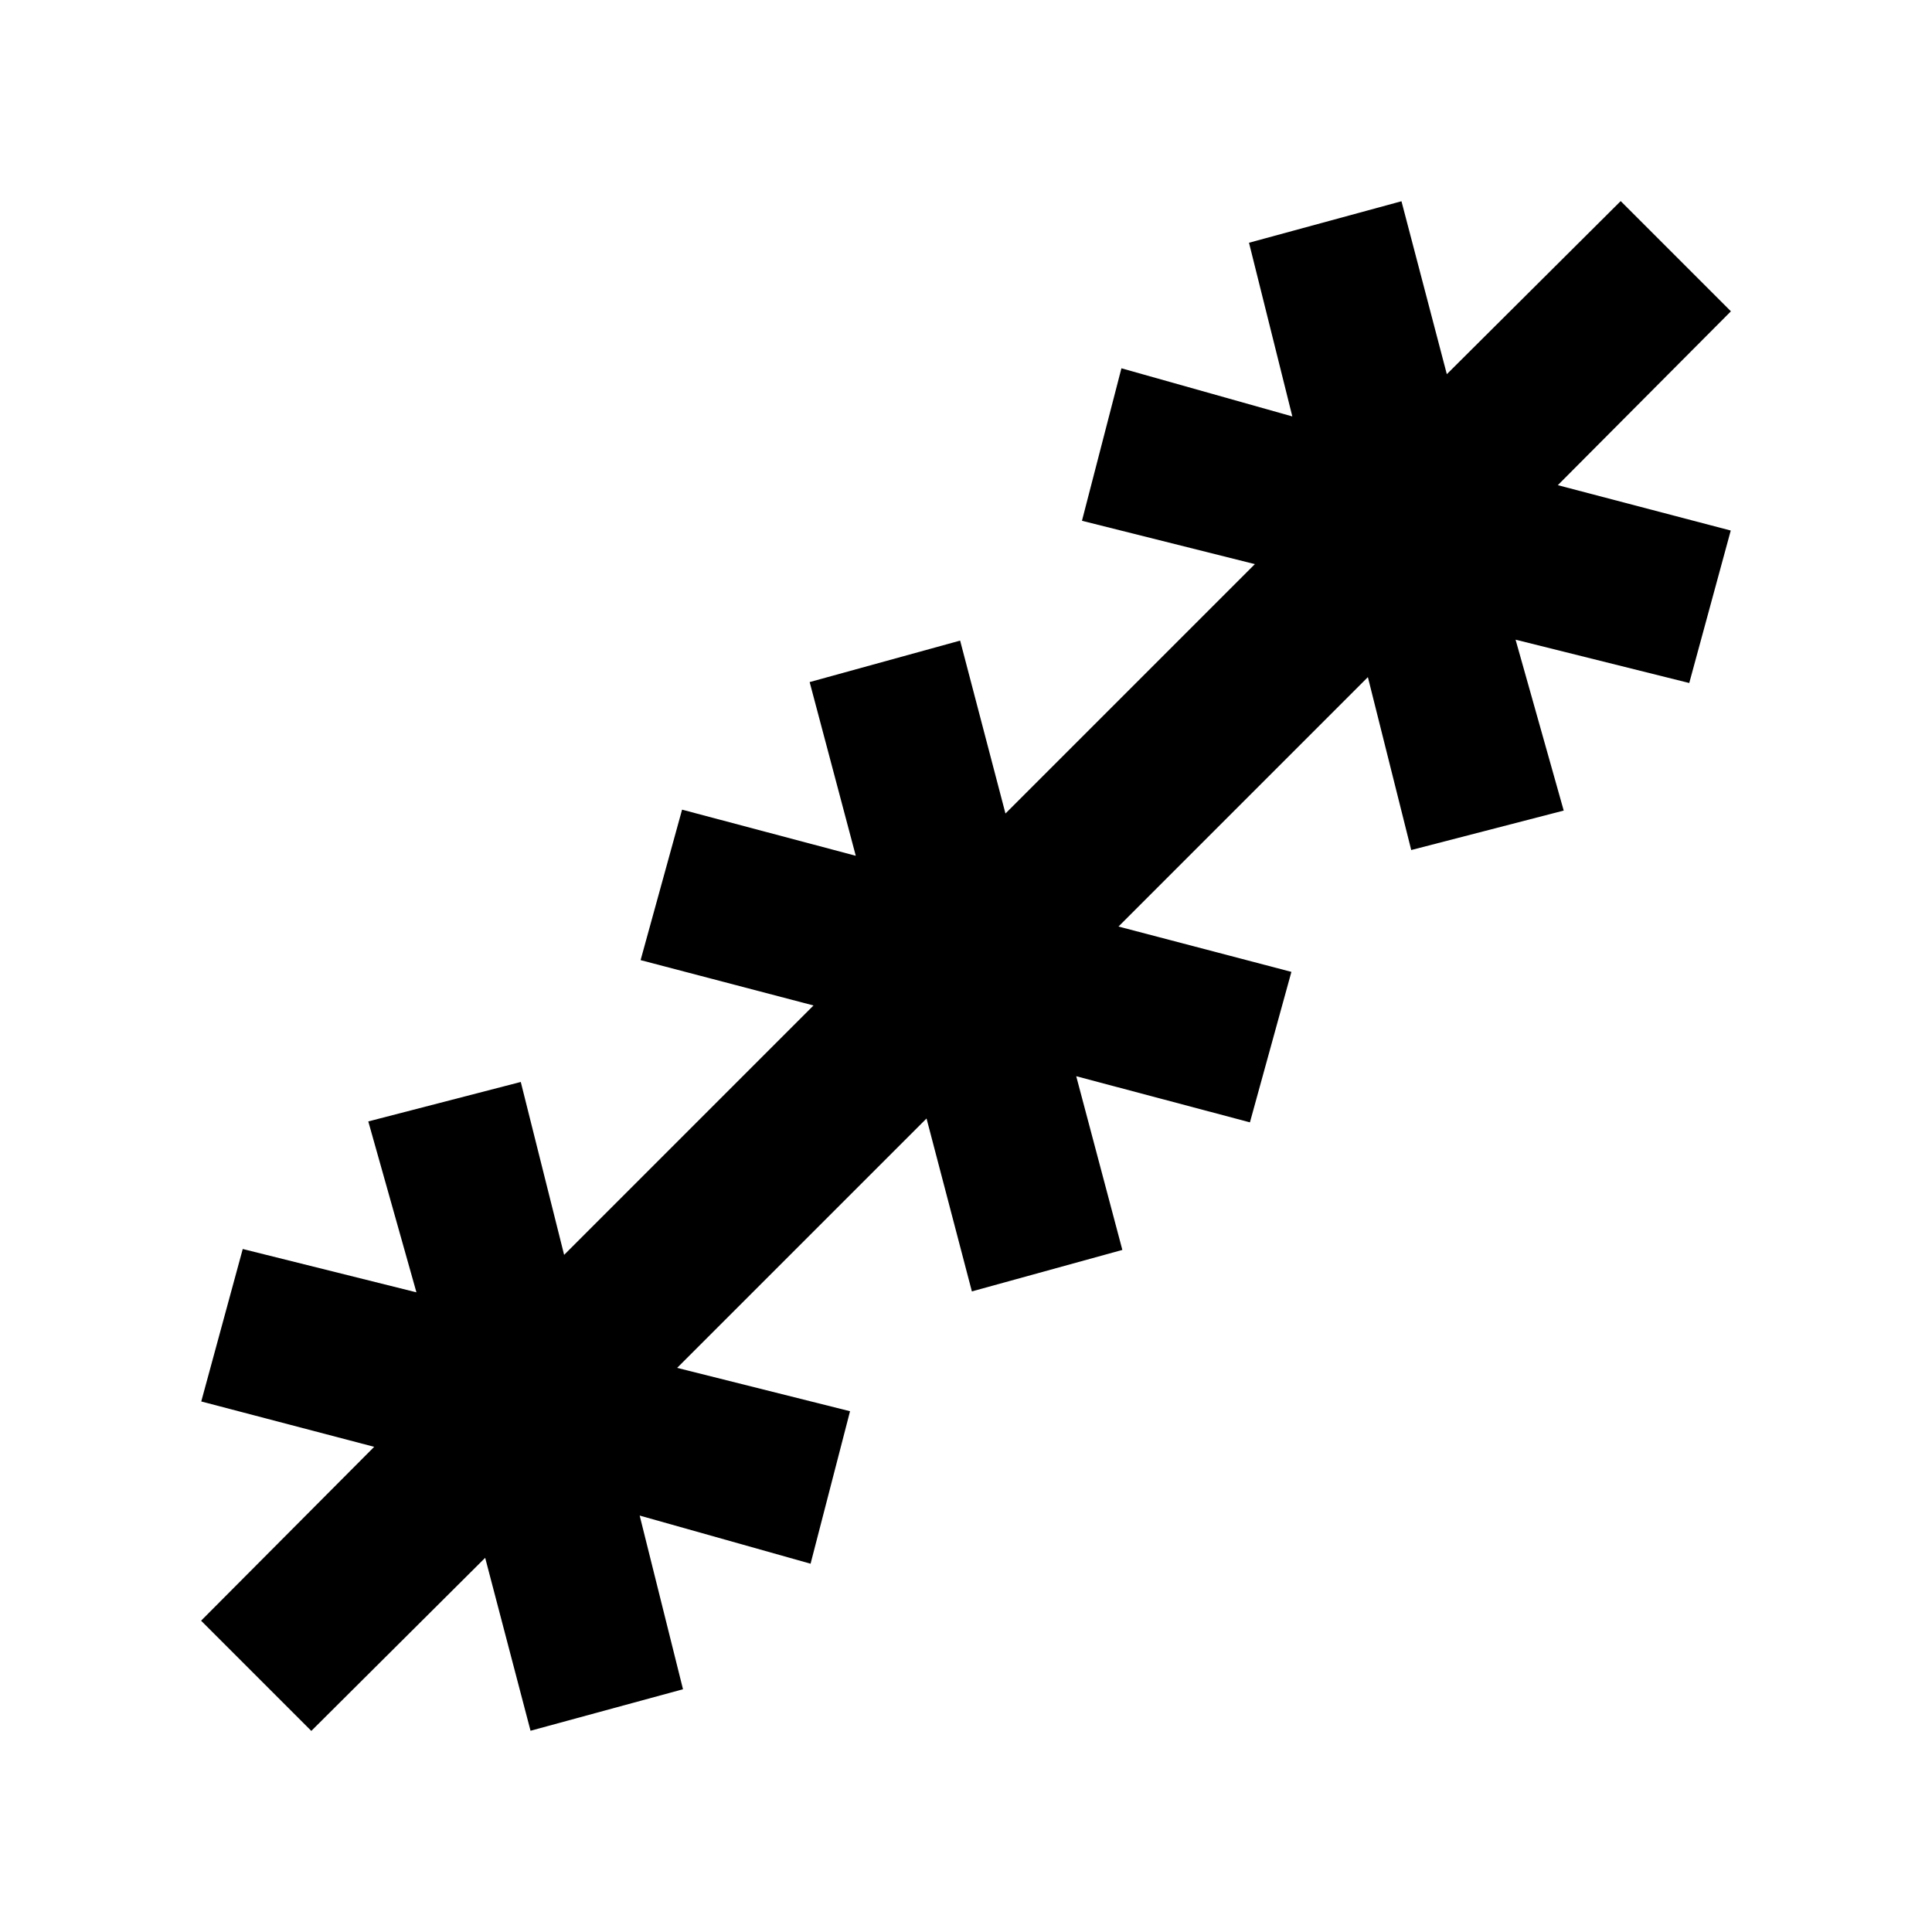 <svg xmlns="http://www.w3.org/2000/svg" height="20" viewBox="0 -960 960 960" width="20"><path d="m154.69-99.92-54.77-54.77 86.01-86.39L100-263.62l20.62-75.76 86.3 21.53L183-402.77l75.77-19.61 21.54 85.92 123.92-123.93-85.92-22.53 20.61-74.77 86.31 22.92-22.92-86.31 74.77-20.61 22.53 85.92 123.93-123.92-85.92-21.54L557.23-777l84.92 23.92-21.53-86.3L696.38-860l22.54 85.93 86.39-86.01 54.77 54.77-86.01 86.39L860-696.38l-20.62 75.76-86.3-21.53L777-557.23l-75.77 19.61-21.54-85.92-123.92 123.93 85.92 22.53-20.61 74.77-86.31-22.92 22.92 86.31-74.77 20.61-22.53-85.92-123.93 123.92 85.92 21.54L402.77-183l-84.92-23.92 21.53 86.3L263.62-100l-22.54-85.93-86.39 86.01Z"/></svg>